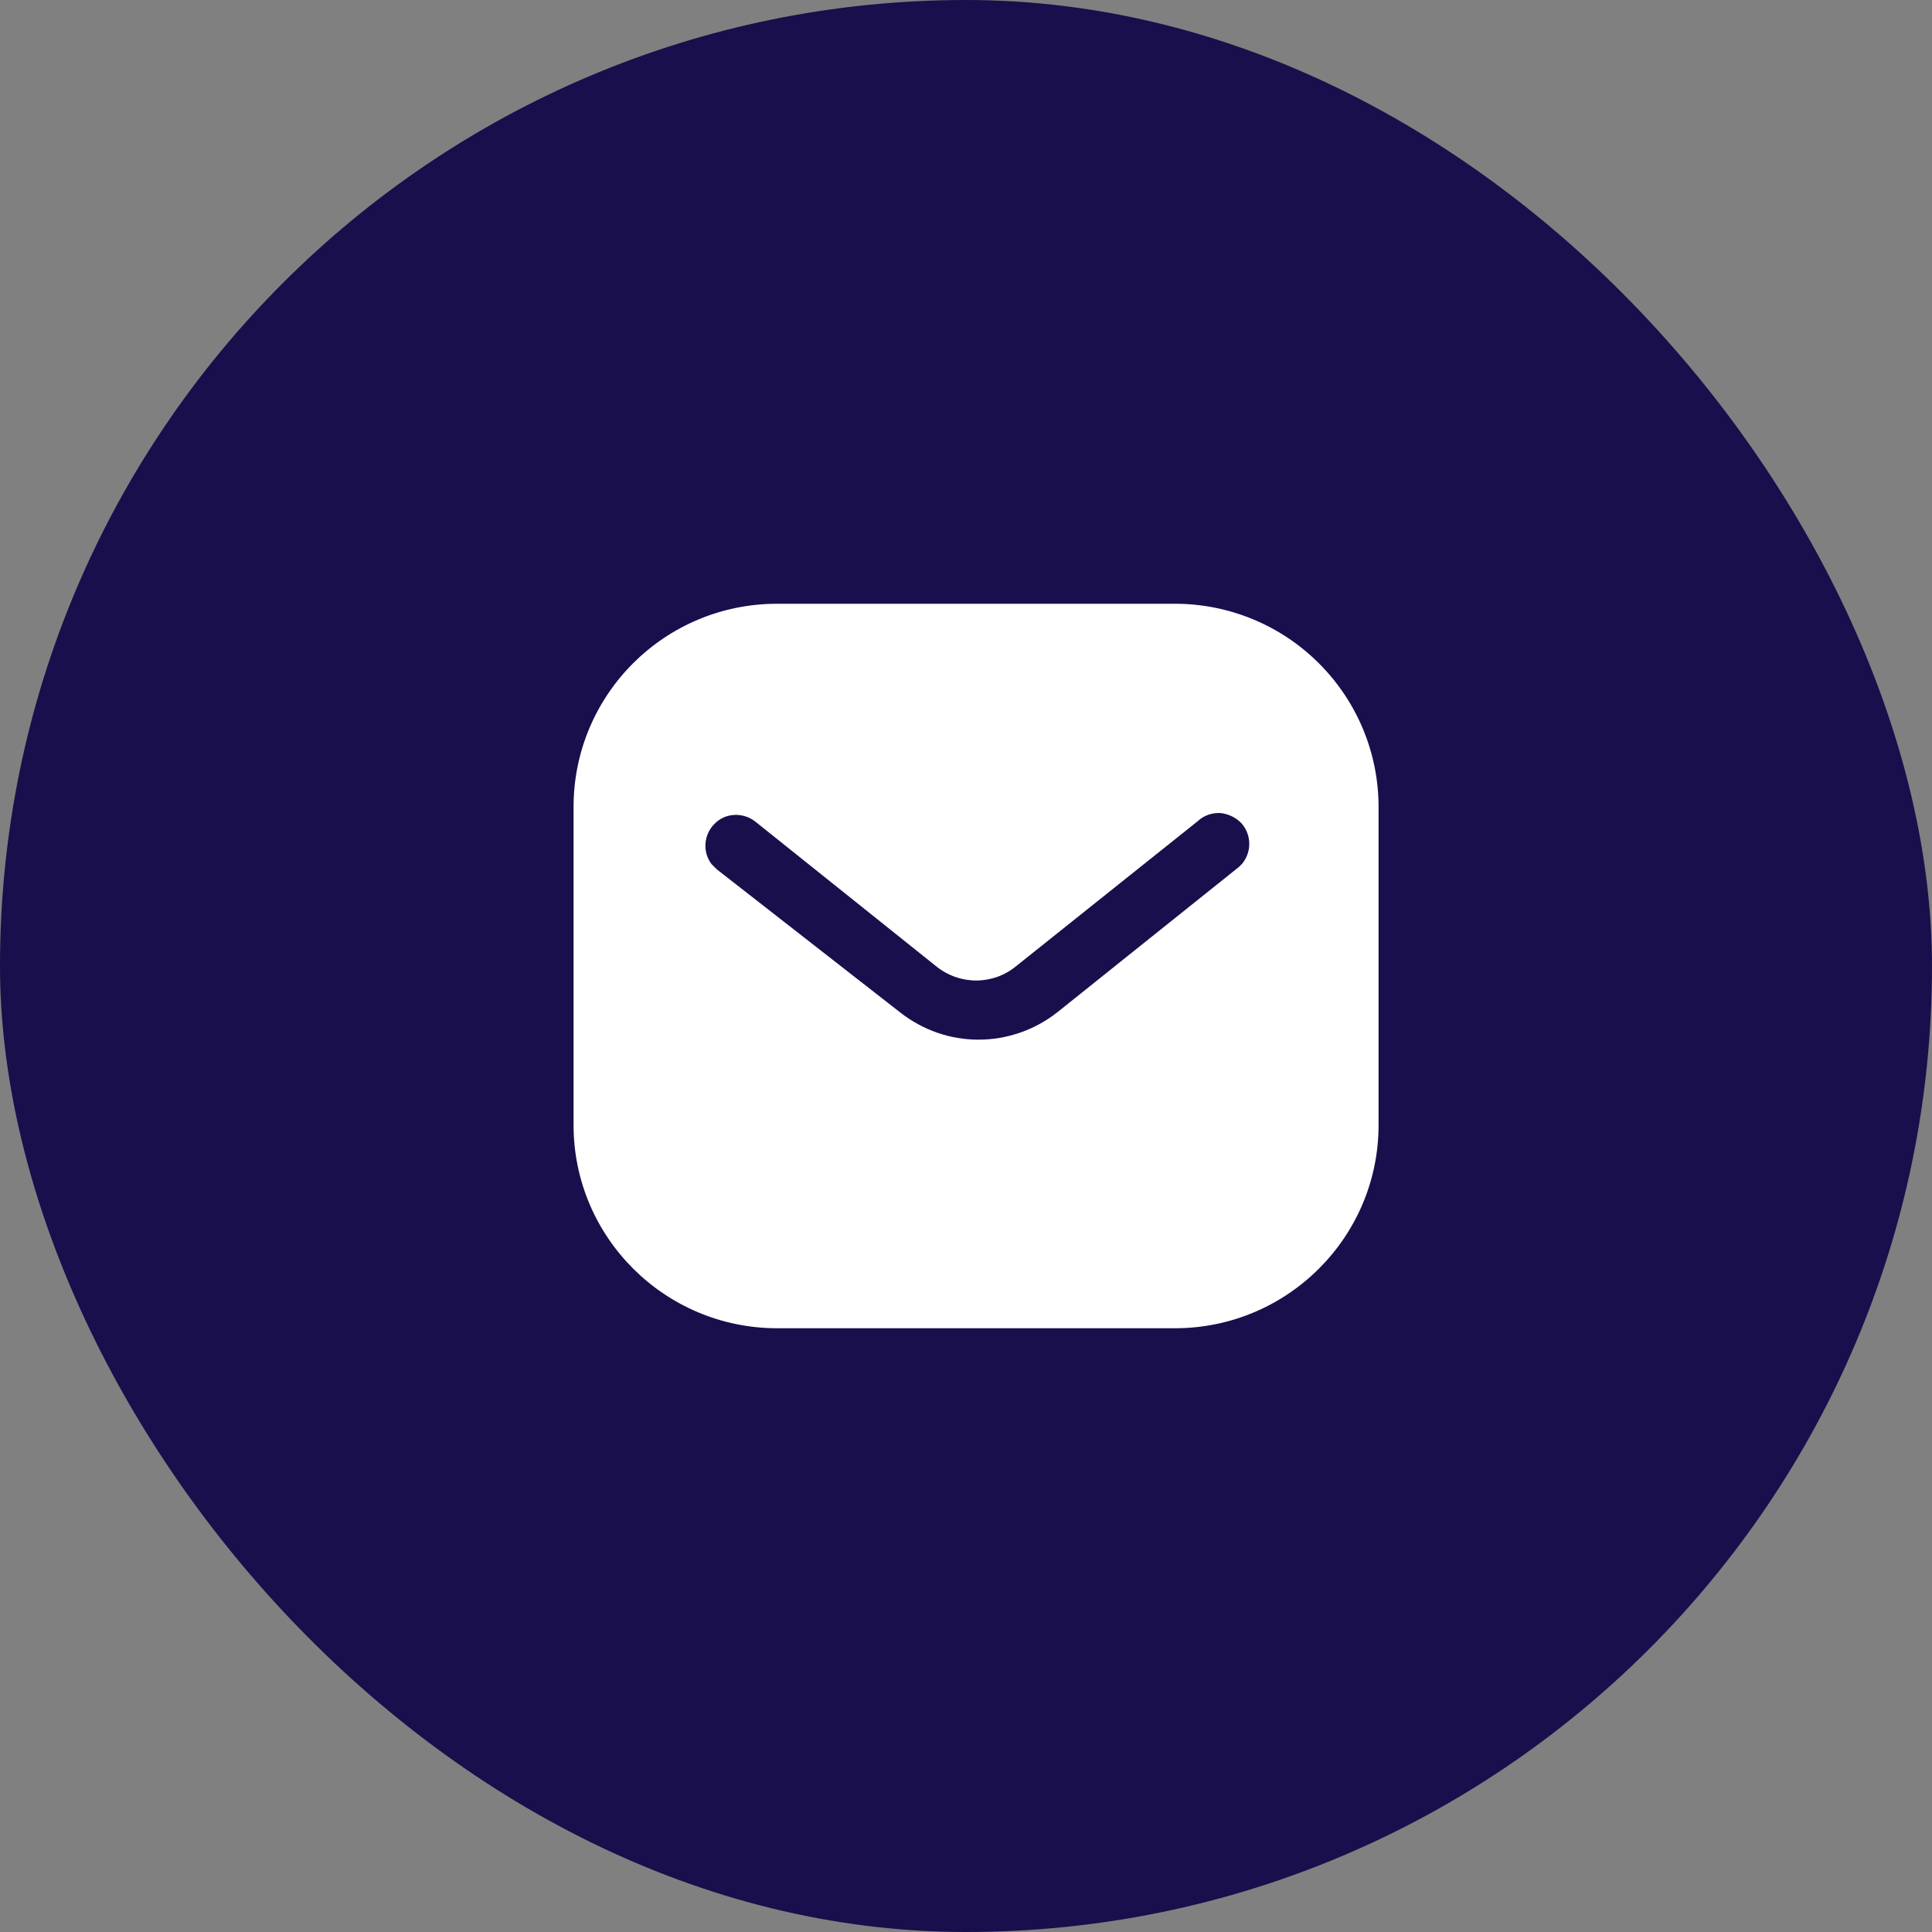 <svg width="64" height="64" viewBox="0 0 64 64" fill="none" xmlns="http://www.w3.org/2000/svg">
<rect x="0" y="0" width="64" height="64" fill="#808080" stroke="none"/>
<rect width="64" height="64" rx="32" fill="#190F4C"/>
<path fill-rule="evenodd" clip-rule="evenodd" d="M38.919 20C40.707 20 42.427 20.707 43.692 21.975C44.959 23.24 45.667 24.947 45.667 26.733V37.267C45.667 40.987 42.64 44 38.919 44H25.747C22.025 44 19 40.987 19 37.267V26.733C19 23.013 22.012 20 25.747 20H38.919ZM41.04 28.72L41.147 28.613C41.465 28.227 41.465 27.666 41.132 27.28C40.947 27.081 40.692 26.96 40.427 26.933C40.147 26.919 39.88 27.013 39.679 27.2L33.667 32C32.893 32.641 31.785 32.641 31 32L25 27.2C24.585 26.893 24.012 26.933 23.667 27.293C23.307 27.653 23.267 28.227 23.572 28.627L23.747 28.8L29.813 33.533C30.56 34.12 31.465 34.44 32.413 34.44C33.359 34.44 34.28 34.12 35.025 33.533L41.04 28.72Z" fill="white"/>
</svg>
